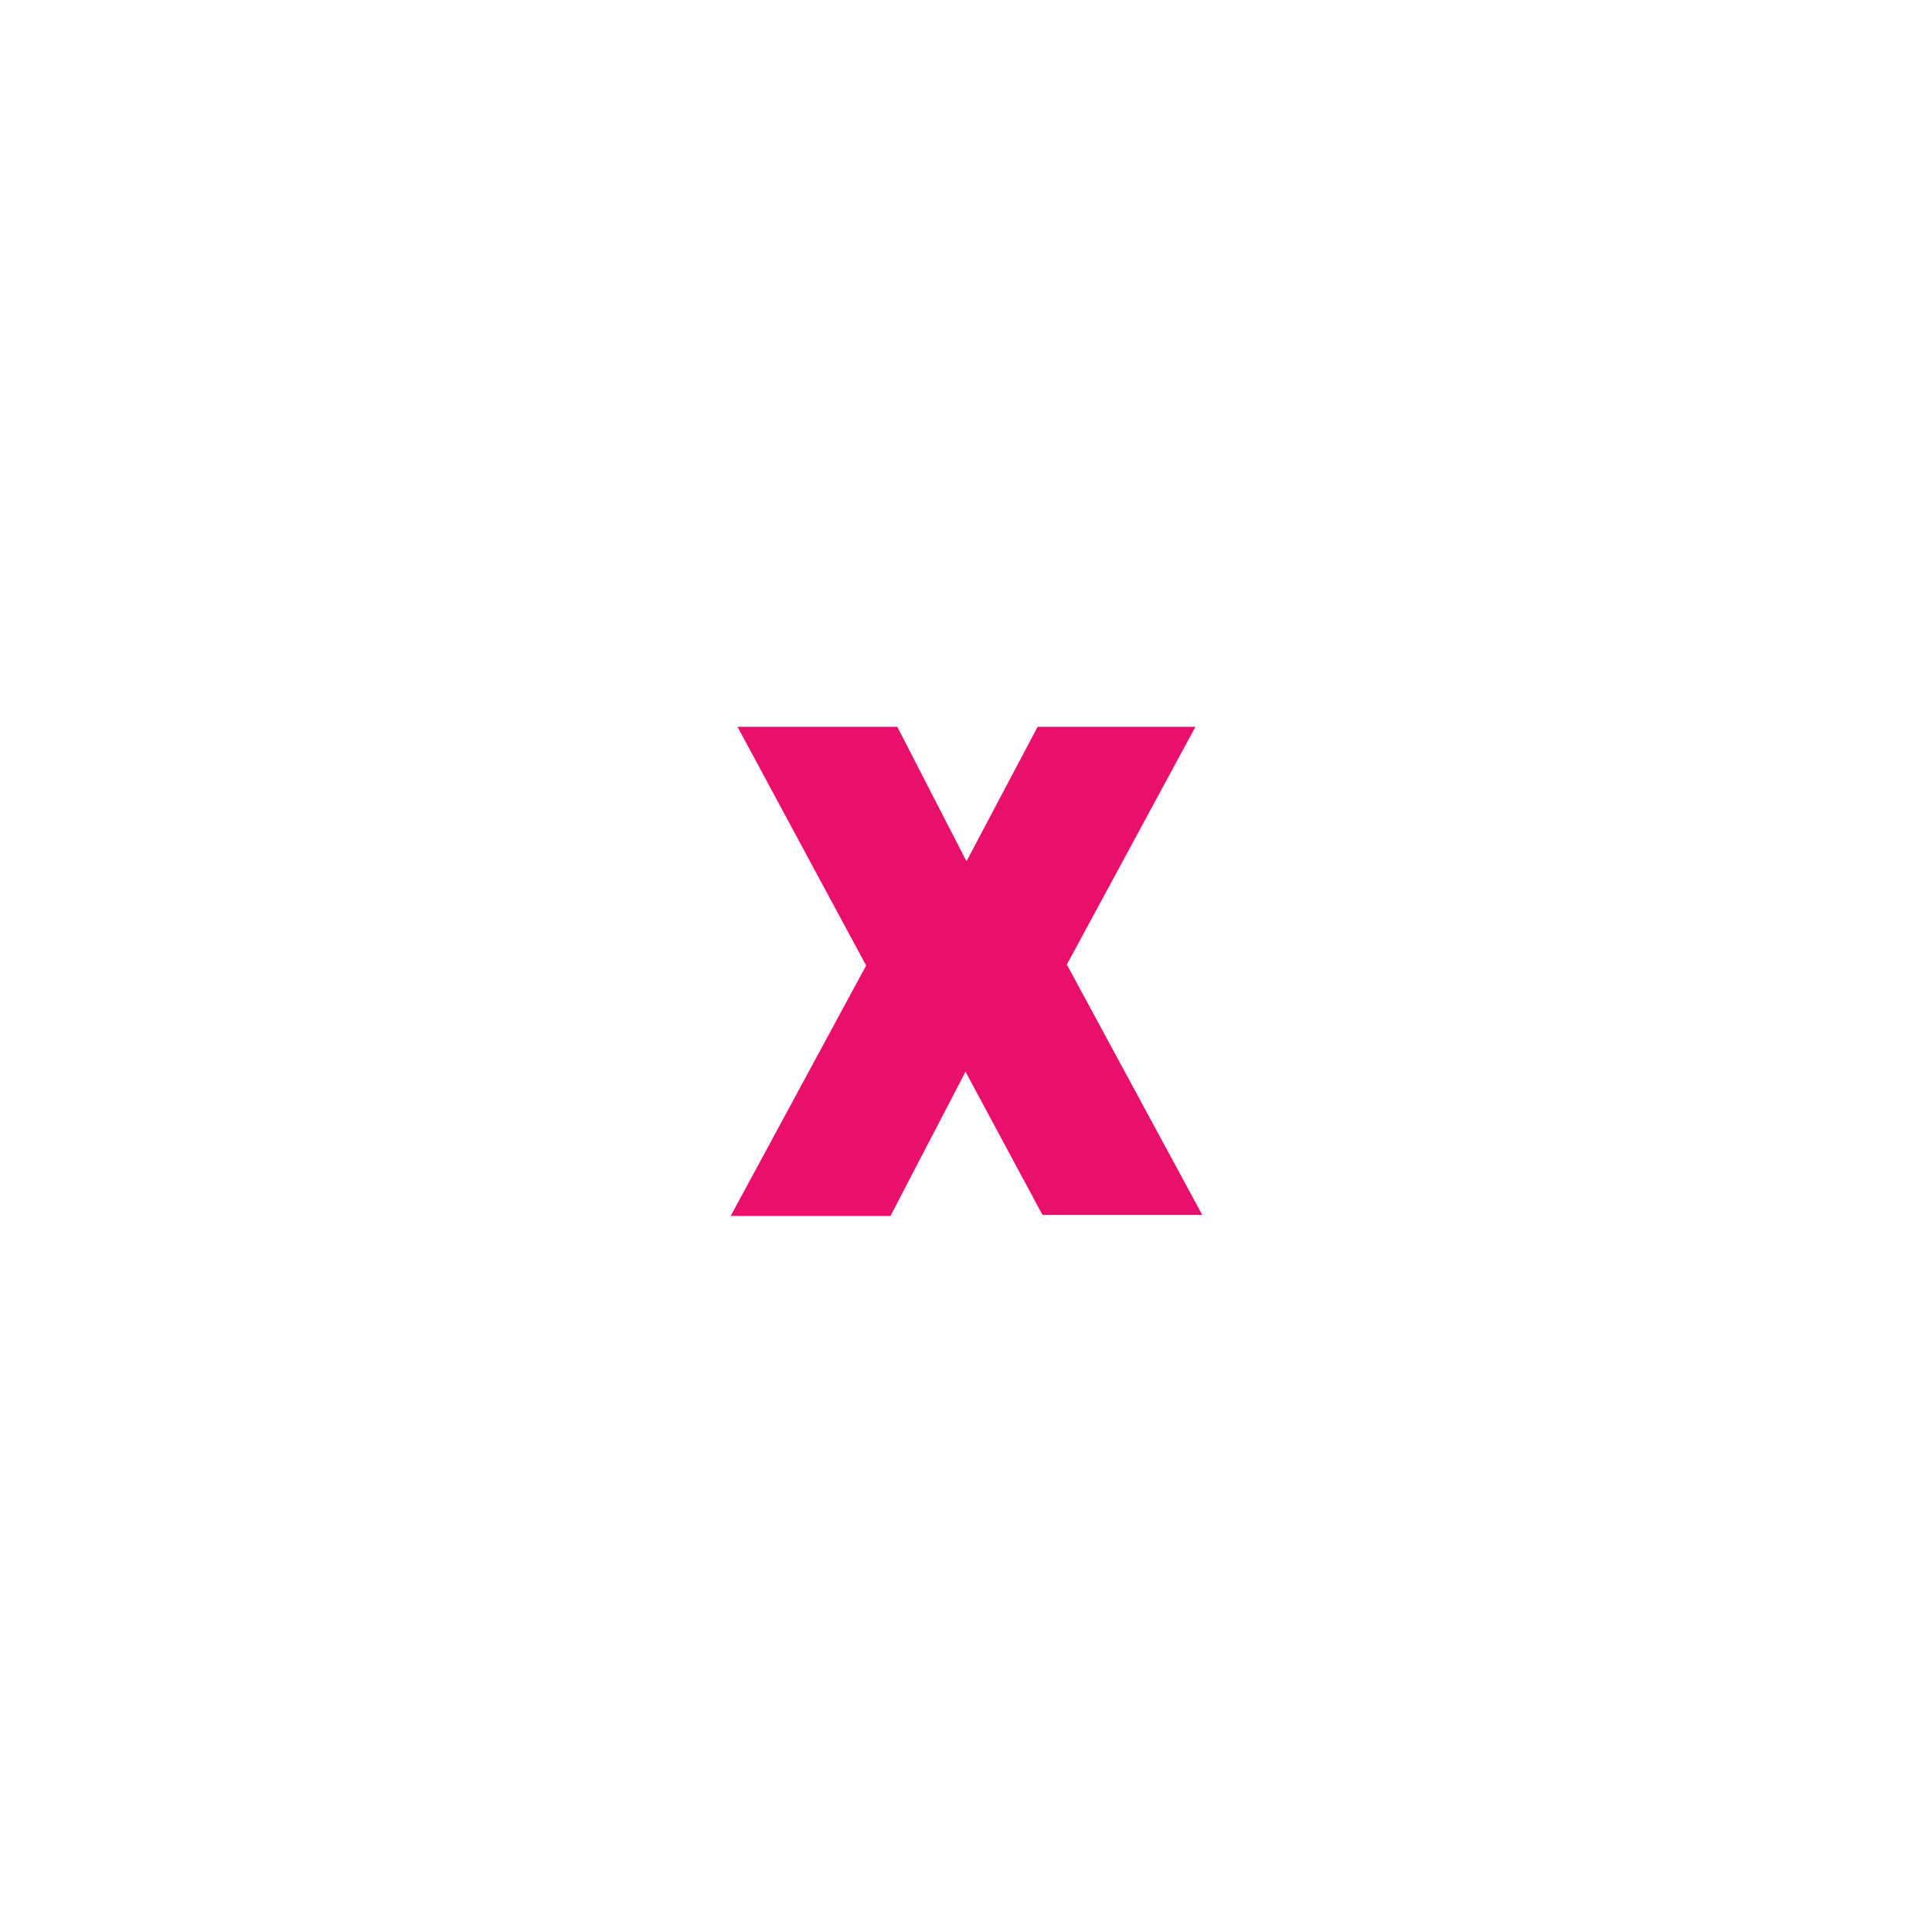 <?xml version="1.0" encoding="utf-8"?>
<!-- Generator: Adobe Illustrator 19.1.0, SVG Export Plug-In . SVG Version: 6.00 Build 0)  -->
<!DOCTYPE svg PUBLIC "-//W3C//DTD SVG 1.1//EN" "http://www.w3.org/Graphics/SVG/1.1/DTD/svg11.dtd">
<svg version="1.1" xmlns="http://www.w3.org/2000/svg" xmlns:xlink="http://www.w3.org/1999/xlink" x="0px" y="0px"
	 viewBox="0 0 198.3 198.3" enable-background="new 0 0 198.3 198.3" xml:space="preserve">
<g id="Layer_3" display="none">
</g>
<g id="Original_-_Square" display="none">
</g>
<g id="Layer_4">
</g>
<g id="Layer_5">
</g>
<g id="Layer_7">
</g>
<g id="Layer_6">
	<rect y="0" display="none" fill="#FFFFFF" width="198.3" height="198.3"/>
	<circle display="none" fill="#F5F5F5" cx="99.2" cy="99.2" r="85.1"/>
	<g display="none">
		<path display="inline" fill="#282828" d="M75.6,64.8h16.2v46.3c0,3.4-0.6,6.5-1.8,9.2c-1.2,2.7-2.9,5-4.9,7
			c-2.1,1.9-4.5,3.4-7.4,4.4c-2.8,1-5.9,1.6-9.2,1.6c-3.4,0-6.5-0.4-9.4-1.3c-2.8-0.9-5.3-2.1-7.4-3.9c-2.1-1.7-3.7-4-4.8-6.6
			c-1.2-2.7-1.7-5.9-1.7-9.5h16.3c0,1.7,0.2,3.2,0.5,4.3c0.3,1.1,0.8,2,1.3,2.7c0.6,0.7,1.3,1.1,2.2,1.4c0.9,0.3,1.9,0.4,3,0.4
			c2.3,0,4-0.8,5.2-2.5c1.2-1.7,1.8-4,1.8-7.1V64.8z"/>
		<path display="inline" fill="#282828" d="M146.9,107.7c0,3.8-0.4,7.3-1.2,10.4c-0.8,3.1-2,5.8-3.6,8.1c-1.6,2.2-3.6,4-6.1,5.2
			c-2.4,1.3-5.3,1.9-8.7,1.9c-2.8,0-5.1-0.5-7.1-1.6c-2-1.1-3.7-2.6-5.2-4.5l-0.7,5.1h-14V64.8h15.6v21.4c1.4-1.6,3-2.8,4.9-3.7
			c1.9-0.9,4-1.3,6.4-1.3c3.4,0,6.3,0.6,8.7,1.9c2.5,1.3,4.5,3,6.1,5.3c1.6,2.3,2.8,5,3.6,8.1c0.8,3.1,1.2,6.5,1.2,10.2V107.7z
			 M131.2,106.7c0-1.8-0.1-3.5-0.3-5.2c-0.2-1.6-0.6-3-1.2-4.3c-0.6-1.2-1.4-2.2-2.4-2.9c-1-0.7-2.4-1.1-4-1.1c-1.9,0-3.4,0.3-4.6,1
			c-1.2,0.7-2.1,1.7-2.8,3v19.9c0.6,1.3,1.6,2.3,2.8,3c1.2,0.7,2.7,1,4.7,1c1.7,0,3.1-0.3,4.1-1c1-0.7,1.8-1.6,2.3-2.8
			c0.5-1.2,0.9-2.6,1.1-4.3s0.3-3.5,0.3-5.5V106.7z"/>
	</g>
	<path display="none" fill="#282828" d="M99.2,15c46.4,0,84.2,37.8,84.2,84.2c0,46.4-37.8,84.2-84.2,84.2
		c-46.4,0-84.2-37.8-84.2-84.2C15,52.8,52.8,15,99.2,15 M99.2,0L99.2,0C44.4,0,0,44.4,0,99.2v0c0,54.8,44.4,99.2,99.2,99.2h0
		c54.8,0,99.2-44.4,99.2-99.2v0C198.3,44.4,153.9,0,99.2,0L99.2,0z"/>
	<g>
		<path fill="#EA0F6B" d="M99.2,88.4l7.3-13.8h16.2l-13.2,24.4l13.9,25.7H107L99.1,110l-7.7,14.8H75l13.9-25.7L75.7,74.6h16.4
			L99.2,88.4z"/>
	</g>
</g>
</svg>
